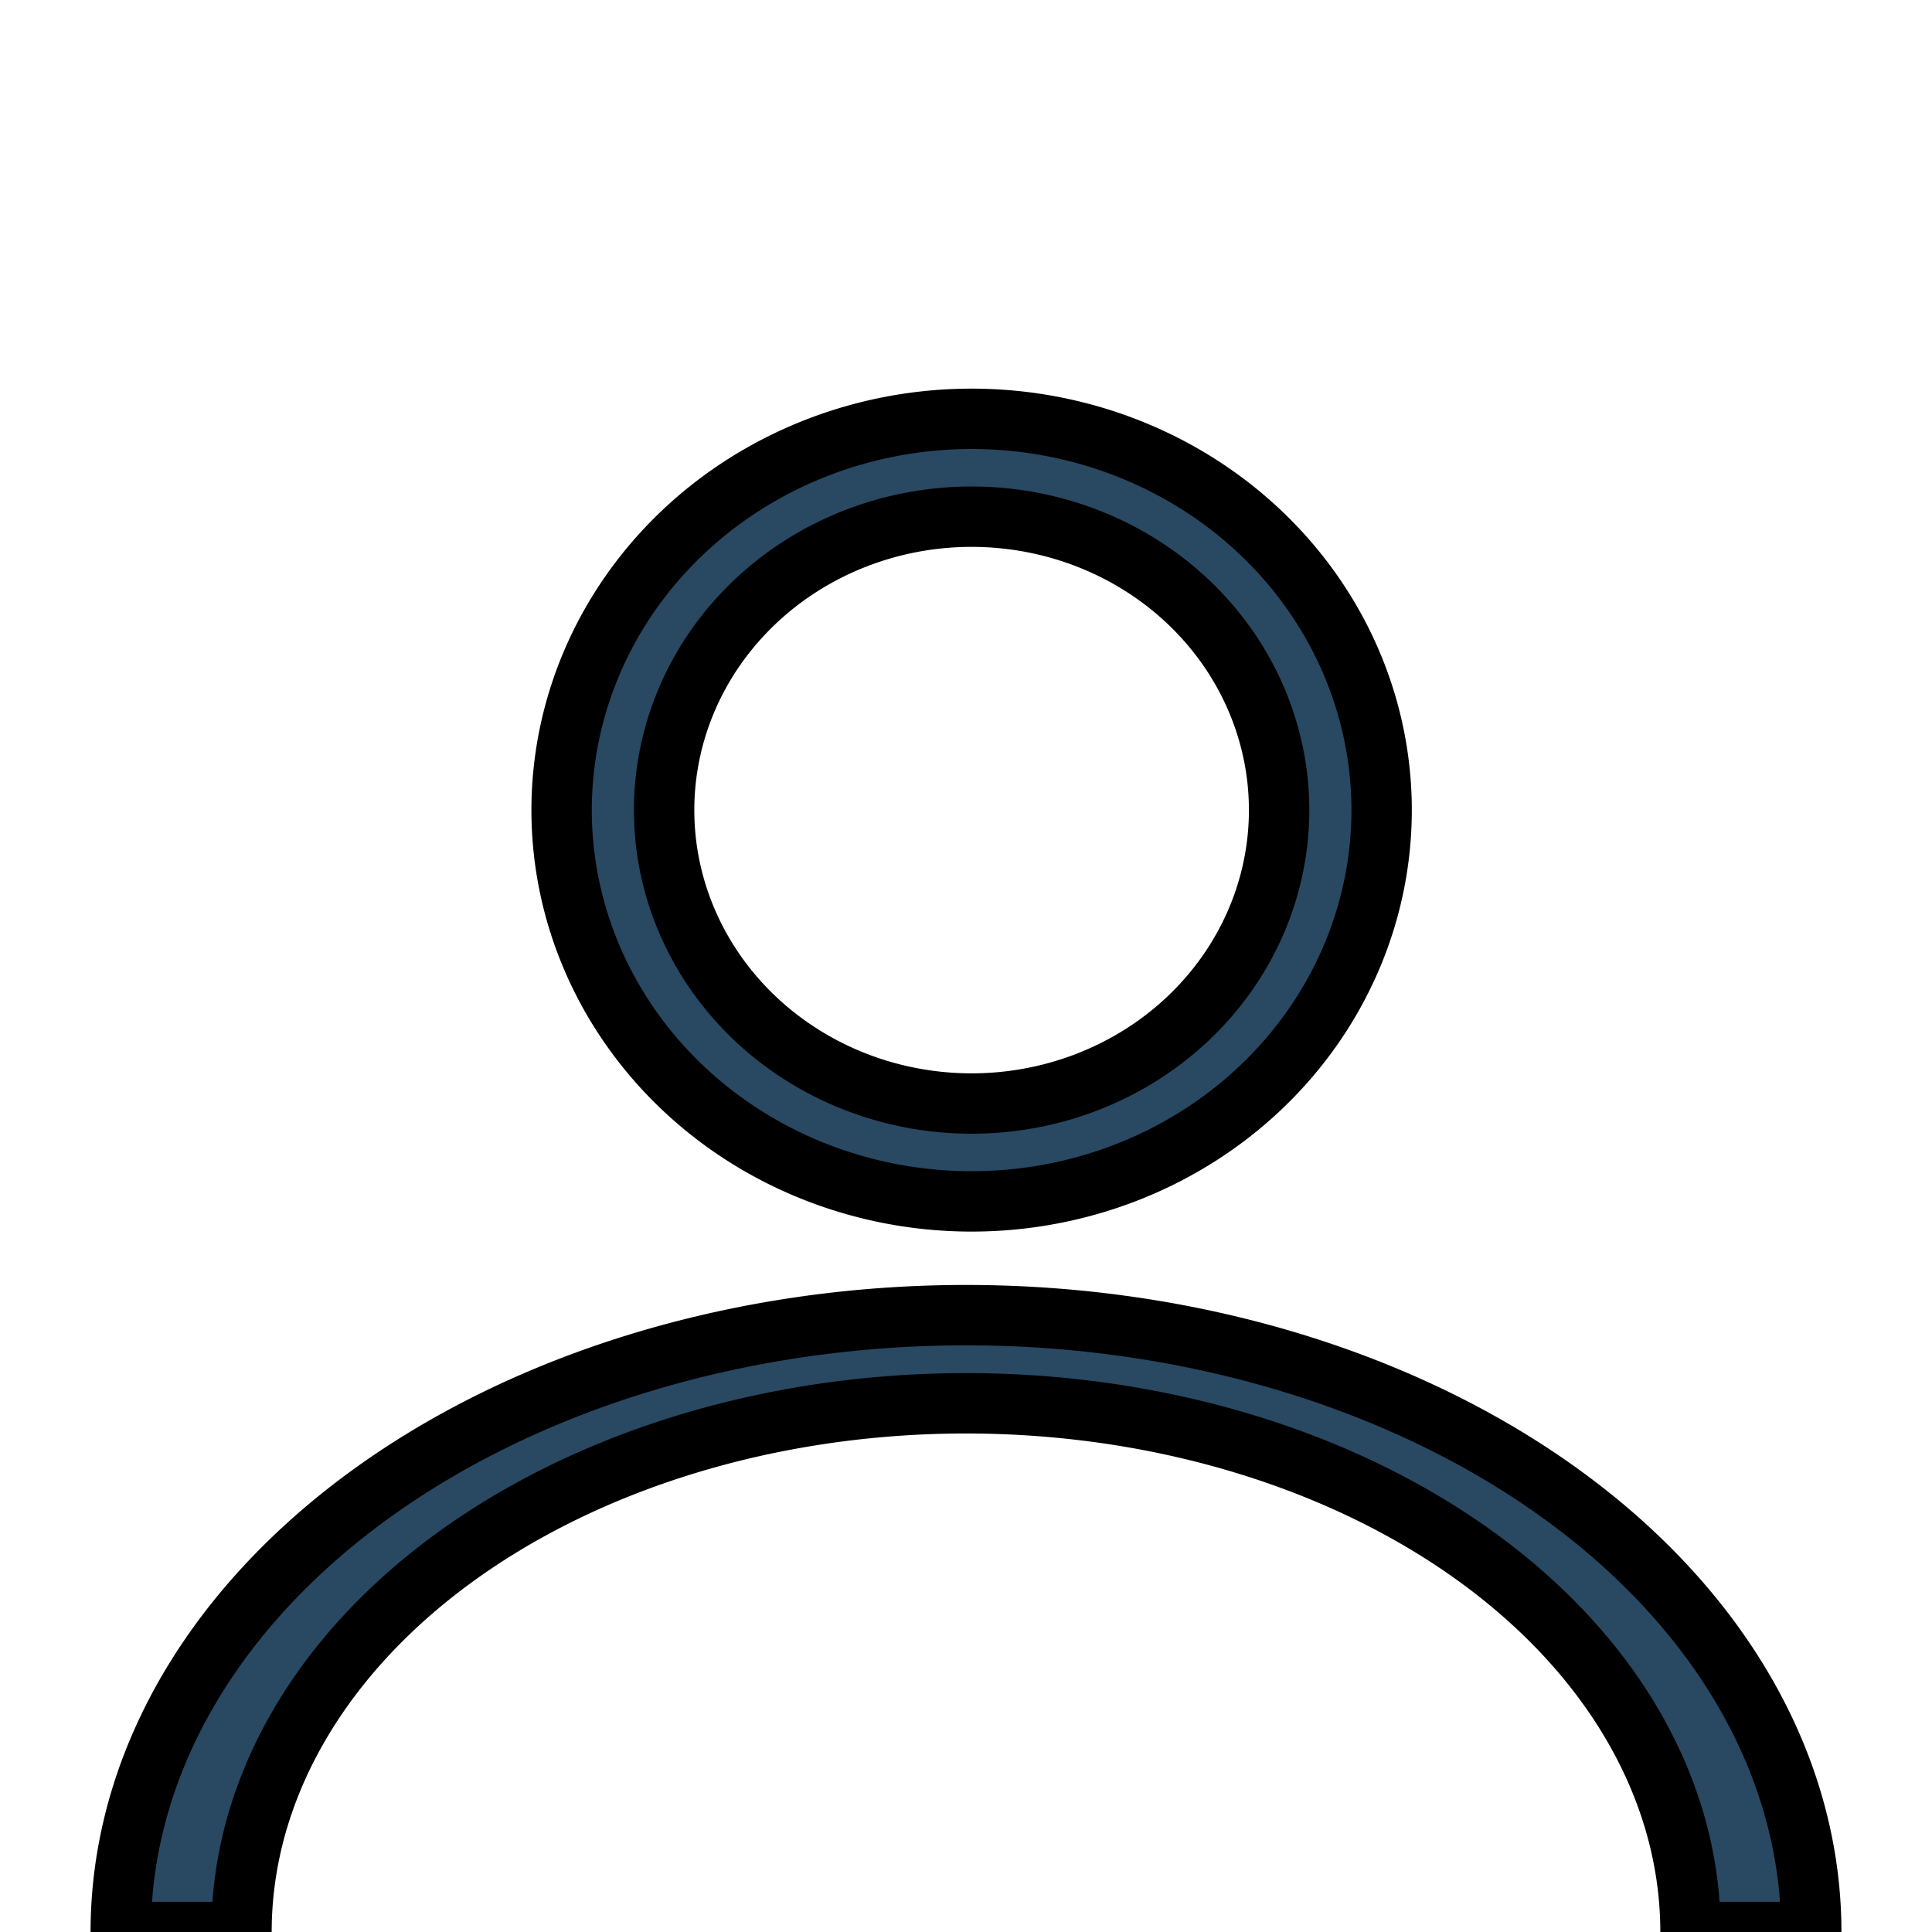 <svg width="32" height="32" xmlns="http://www.w3.org/2000/svg">

 <g>
  <title>background</title>
  <rect fill="none" id="canvas_background" height="402" width="582" y="-1" x="-1"/>
 </g>
 <g>
  <title>Layer 1</title>
  <path stroke="null" fill="#294862" id="svg_1" d="m16.093,19.899a6.791,6.481 0 1 1 6.791,-6.481a6.791,6.481 0 0 1 -6.791,6.481zm0,-11.341a5.093,4.86 0 1 0 5.093,4.86a5.093,4.86 0 0 0 -5.093,-4.86z"/>
  <path fill="#294862" stroke="null" id="svg_2" d="m30,32l-2,0a12,8.757 0 0 0 -24,0l-2,0a14,10.217 0 0 1 28,0z"/>
 </g>
</svg>